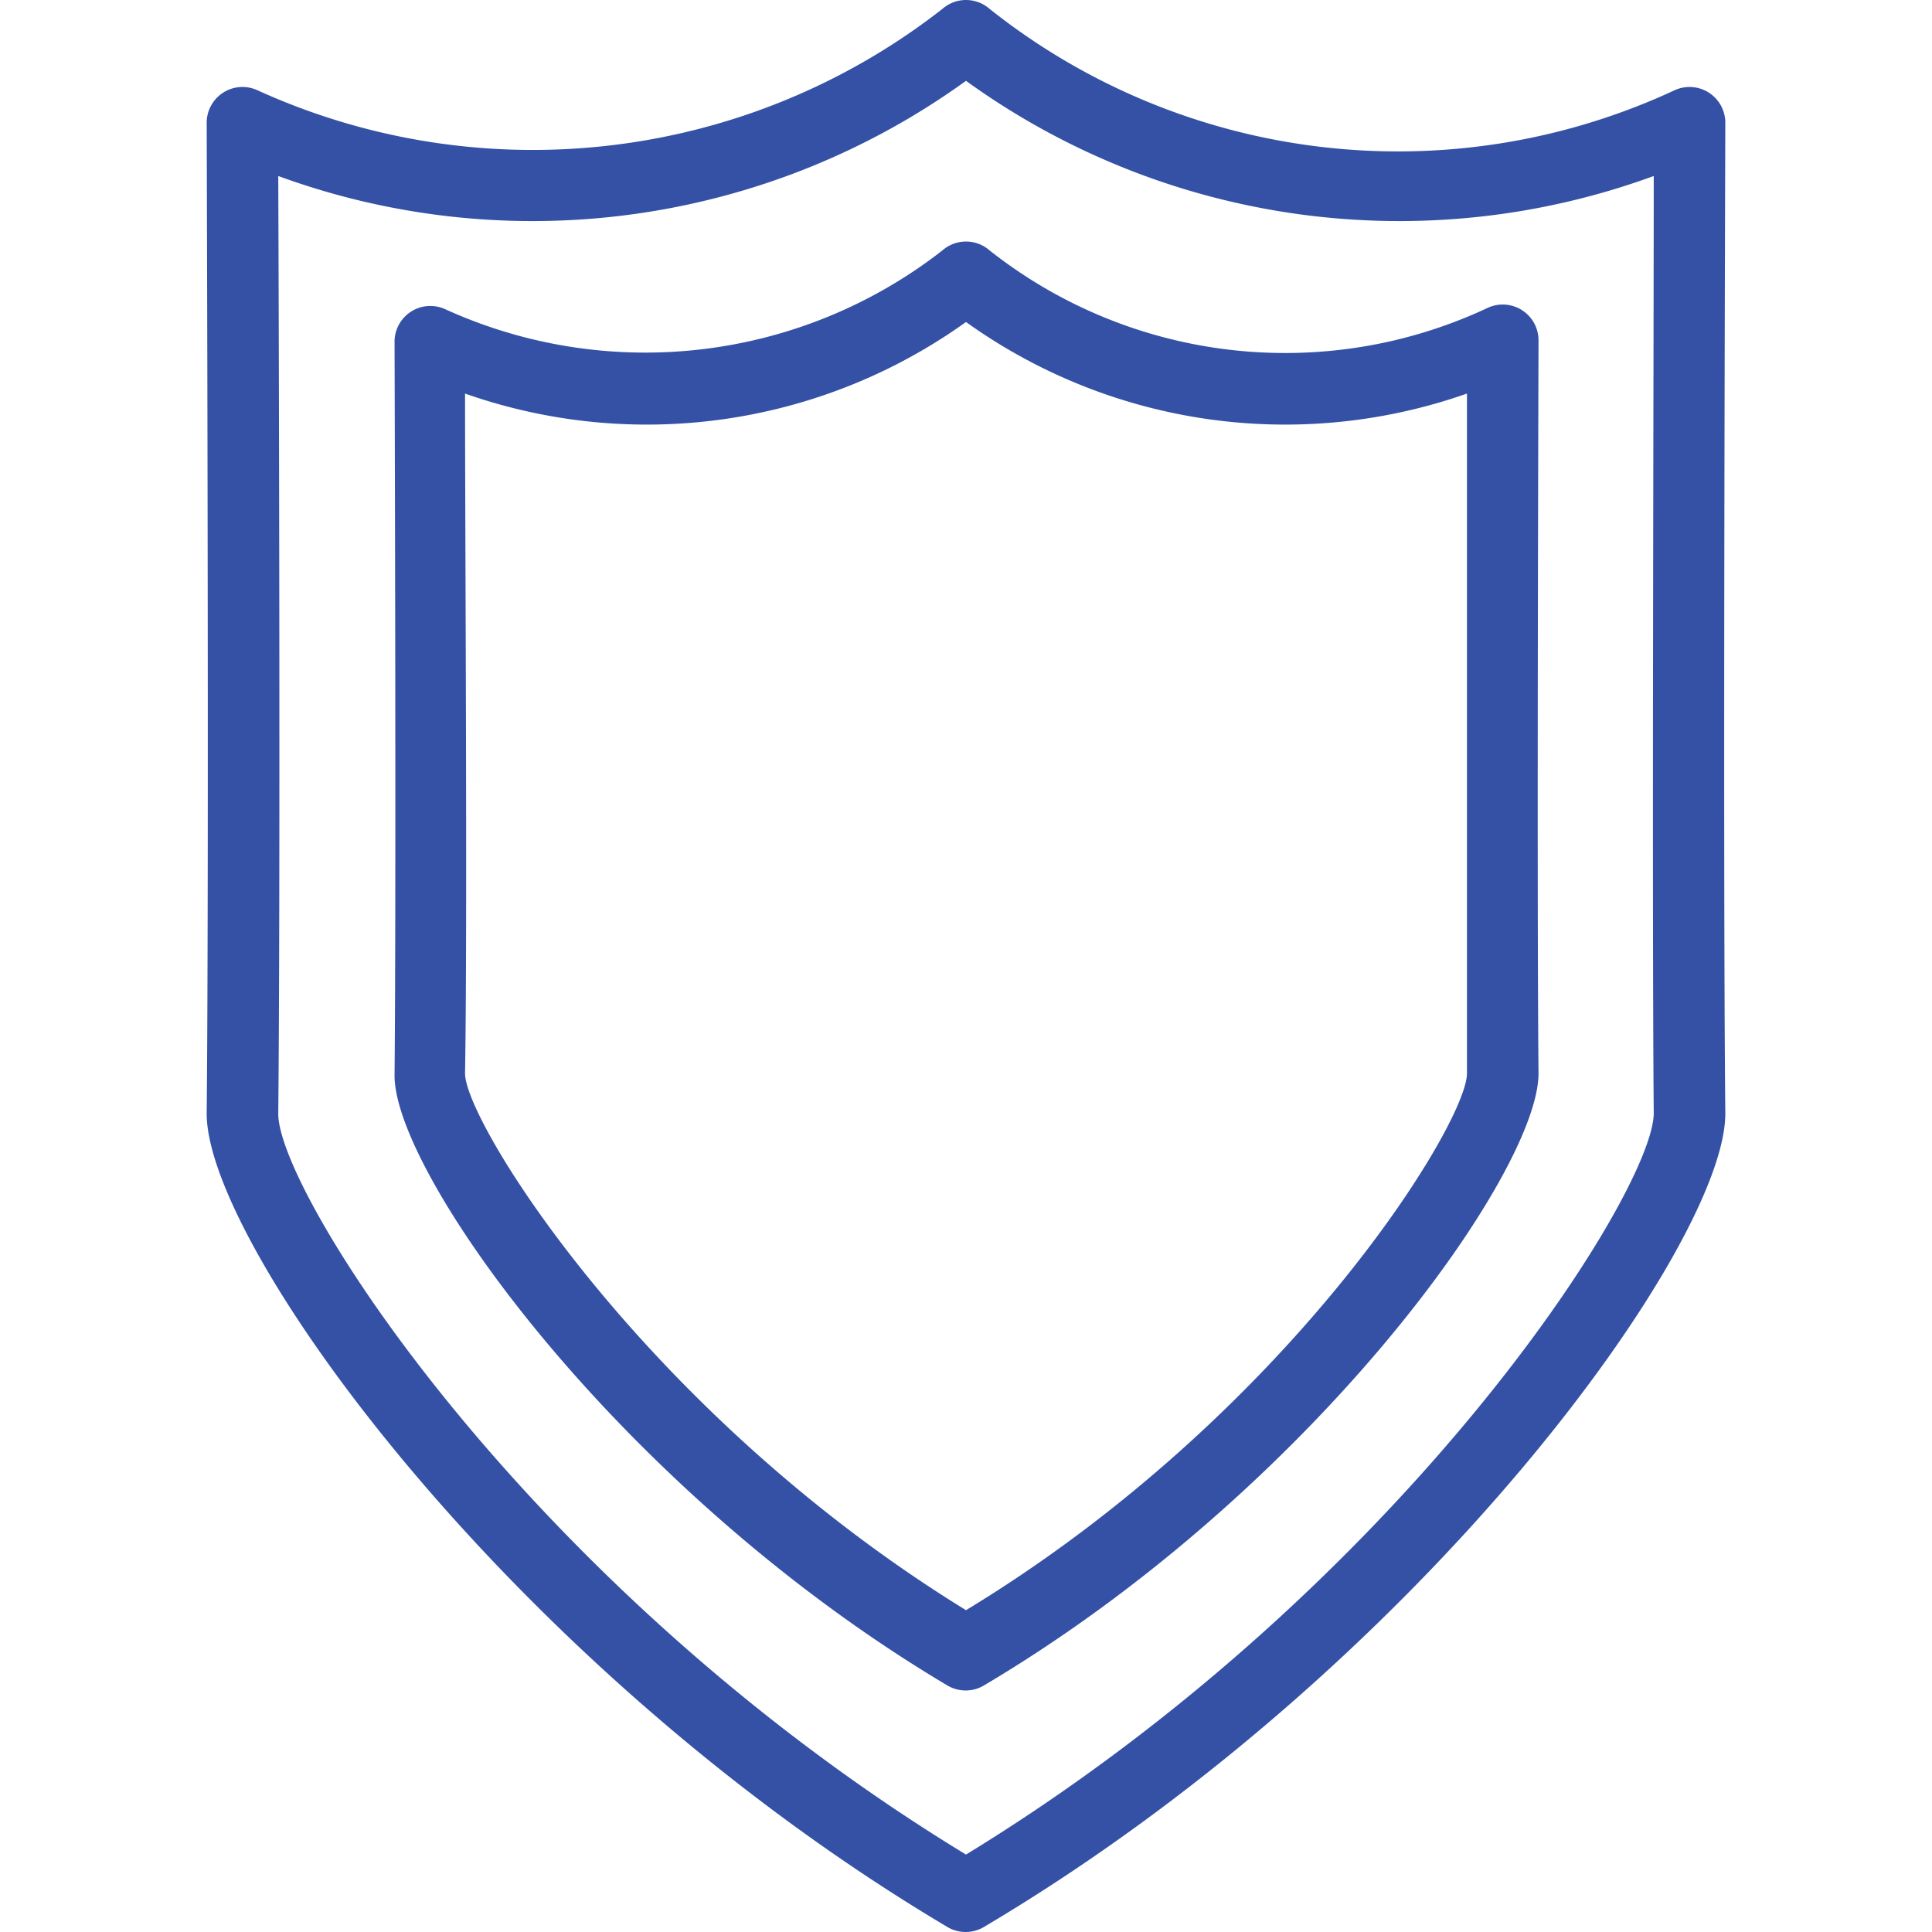 <svg version="1.1" id="Capa_1" fill="#3451A6" xmlns="http://www.w3.org/2000/svg" x="0" y="0" viewBox="0 0 431.942 431.942" xml:space="preserve"><path d="M385.731 27.51a8 8 0 00-11.28-7.36c-50.385 23.45-109.694 16.419-153.2-18.16a8 8 0 00-10.56 0c-43.689 34.137-102.741 41.137-153.2 18.16a8 8 0 00-11.28 7.36c0 1.68.56 166.64 0 221.28-.32 29.2 67.84 124 165.68 182.08a8 8 0 008 0c98-58.08 166.16-152.88 165.84-182.08-.56-54.64 0-219.6 0-221.28zm-16 221.36c0 17.6-56 106-153.76 165.76-98.08-59.68-153.92-148.08-153.76-165.68.48-46.16.16-170.4 0-209.6a165.438 165.438 0 00153.76-21.28 165.438 165.438 0 00153.76 21.28c0 39.12-.4 163.44 0 209.52z"/><path d="M343.971 76.15a8 8 0 00-11.28-7.36c-36.571 17.193-79.719 12.237-111.44-12.8a8 8 0 00-10.56 0c-31.728 24.747-74.583 29.803-111.2 13.12a8 8 0 00-11.28 7.36c0 1.2.4 123.36 0 163.84-.24 22 50.64 93.2 123.68 136.56a8 8 0 008 0c73.2-43.36 124.08-114.56 124.08-136.88-.4-40.48 0-162.56 0-163.84zm-16 163.84c0 11.28-40 76.32-112 120-71.44-43.92-112-108.96-112-120 .56-32.64 0-120 0-152a122.478 122.478 0 00112-16 122.478 122.478 0 00112 16v152z"/></svg>